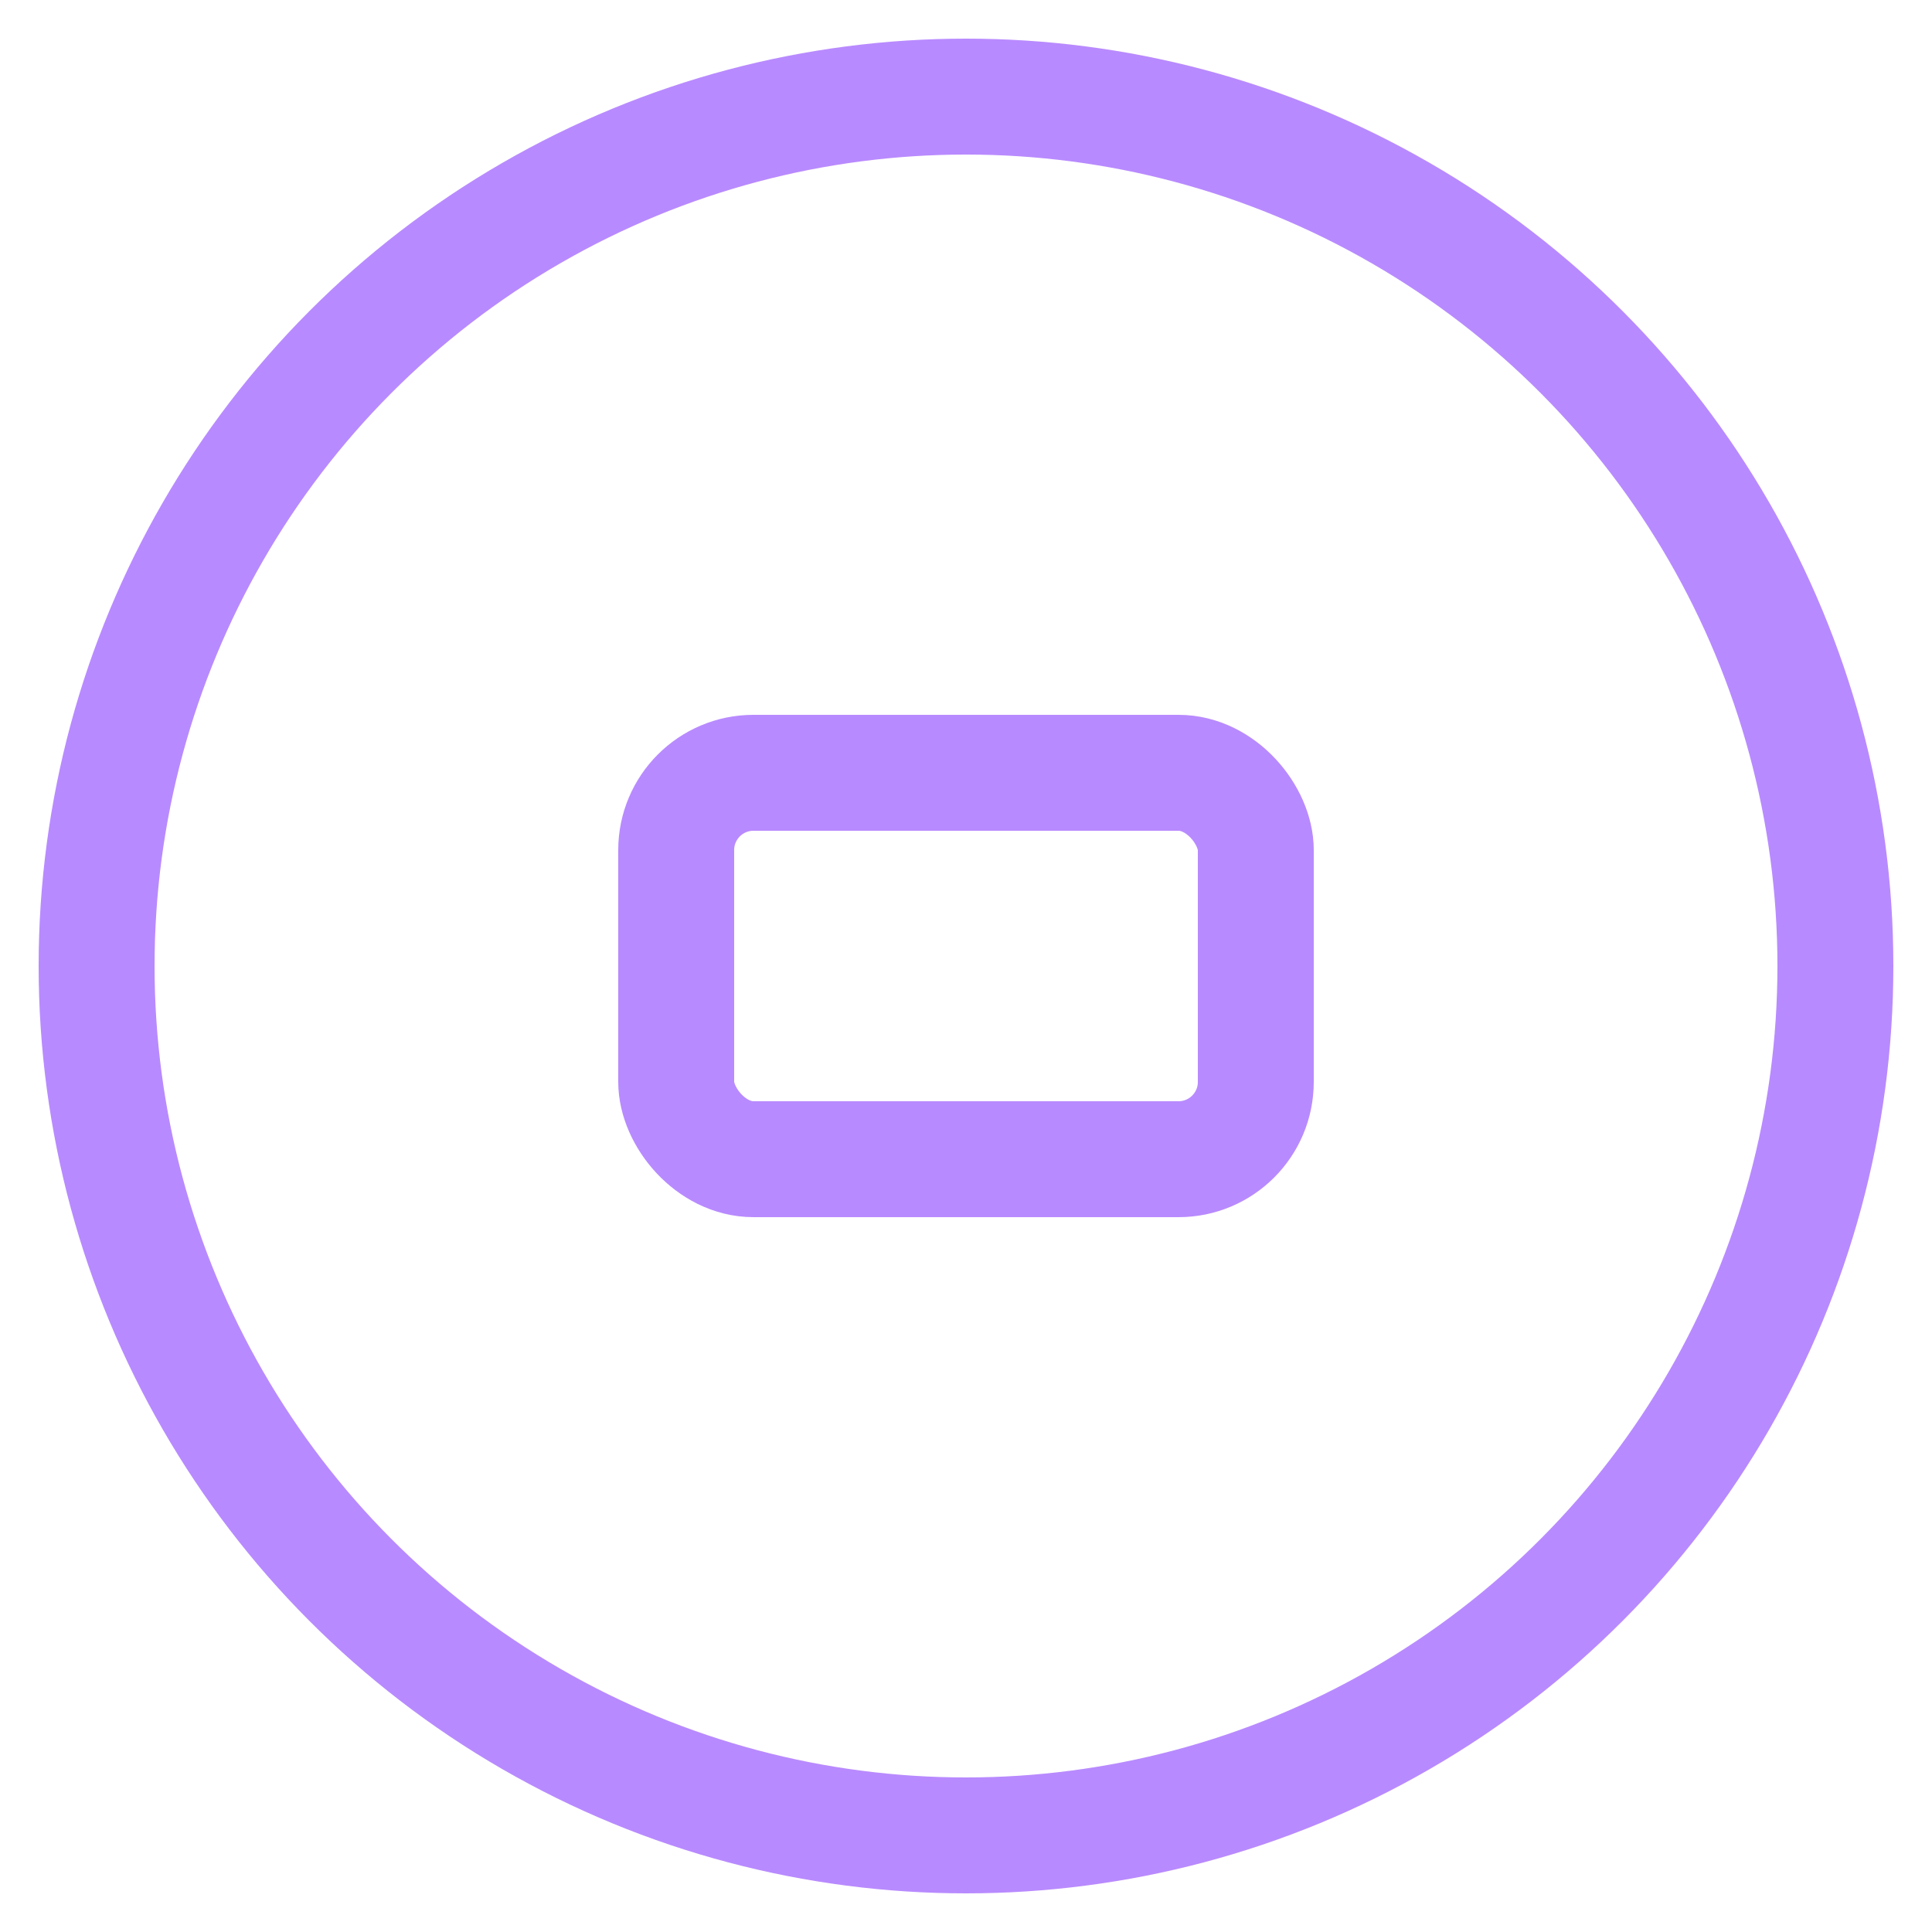 <svg xmlns="http://www.w3.org/2000/svg" viewBox="0 0 100 100"><circle cx="50" cy="50" r="45" stroke="#b88aff" stroke-width="6" fill="none"/><rect x="35" y="40" width="30" height="20" rx="4" stroke="#b88aff" stroke-width="6" fill="none"/></svg>